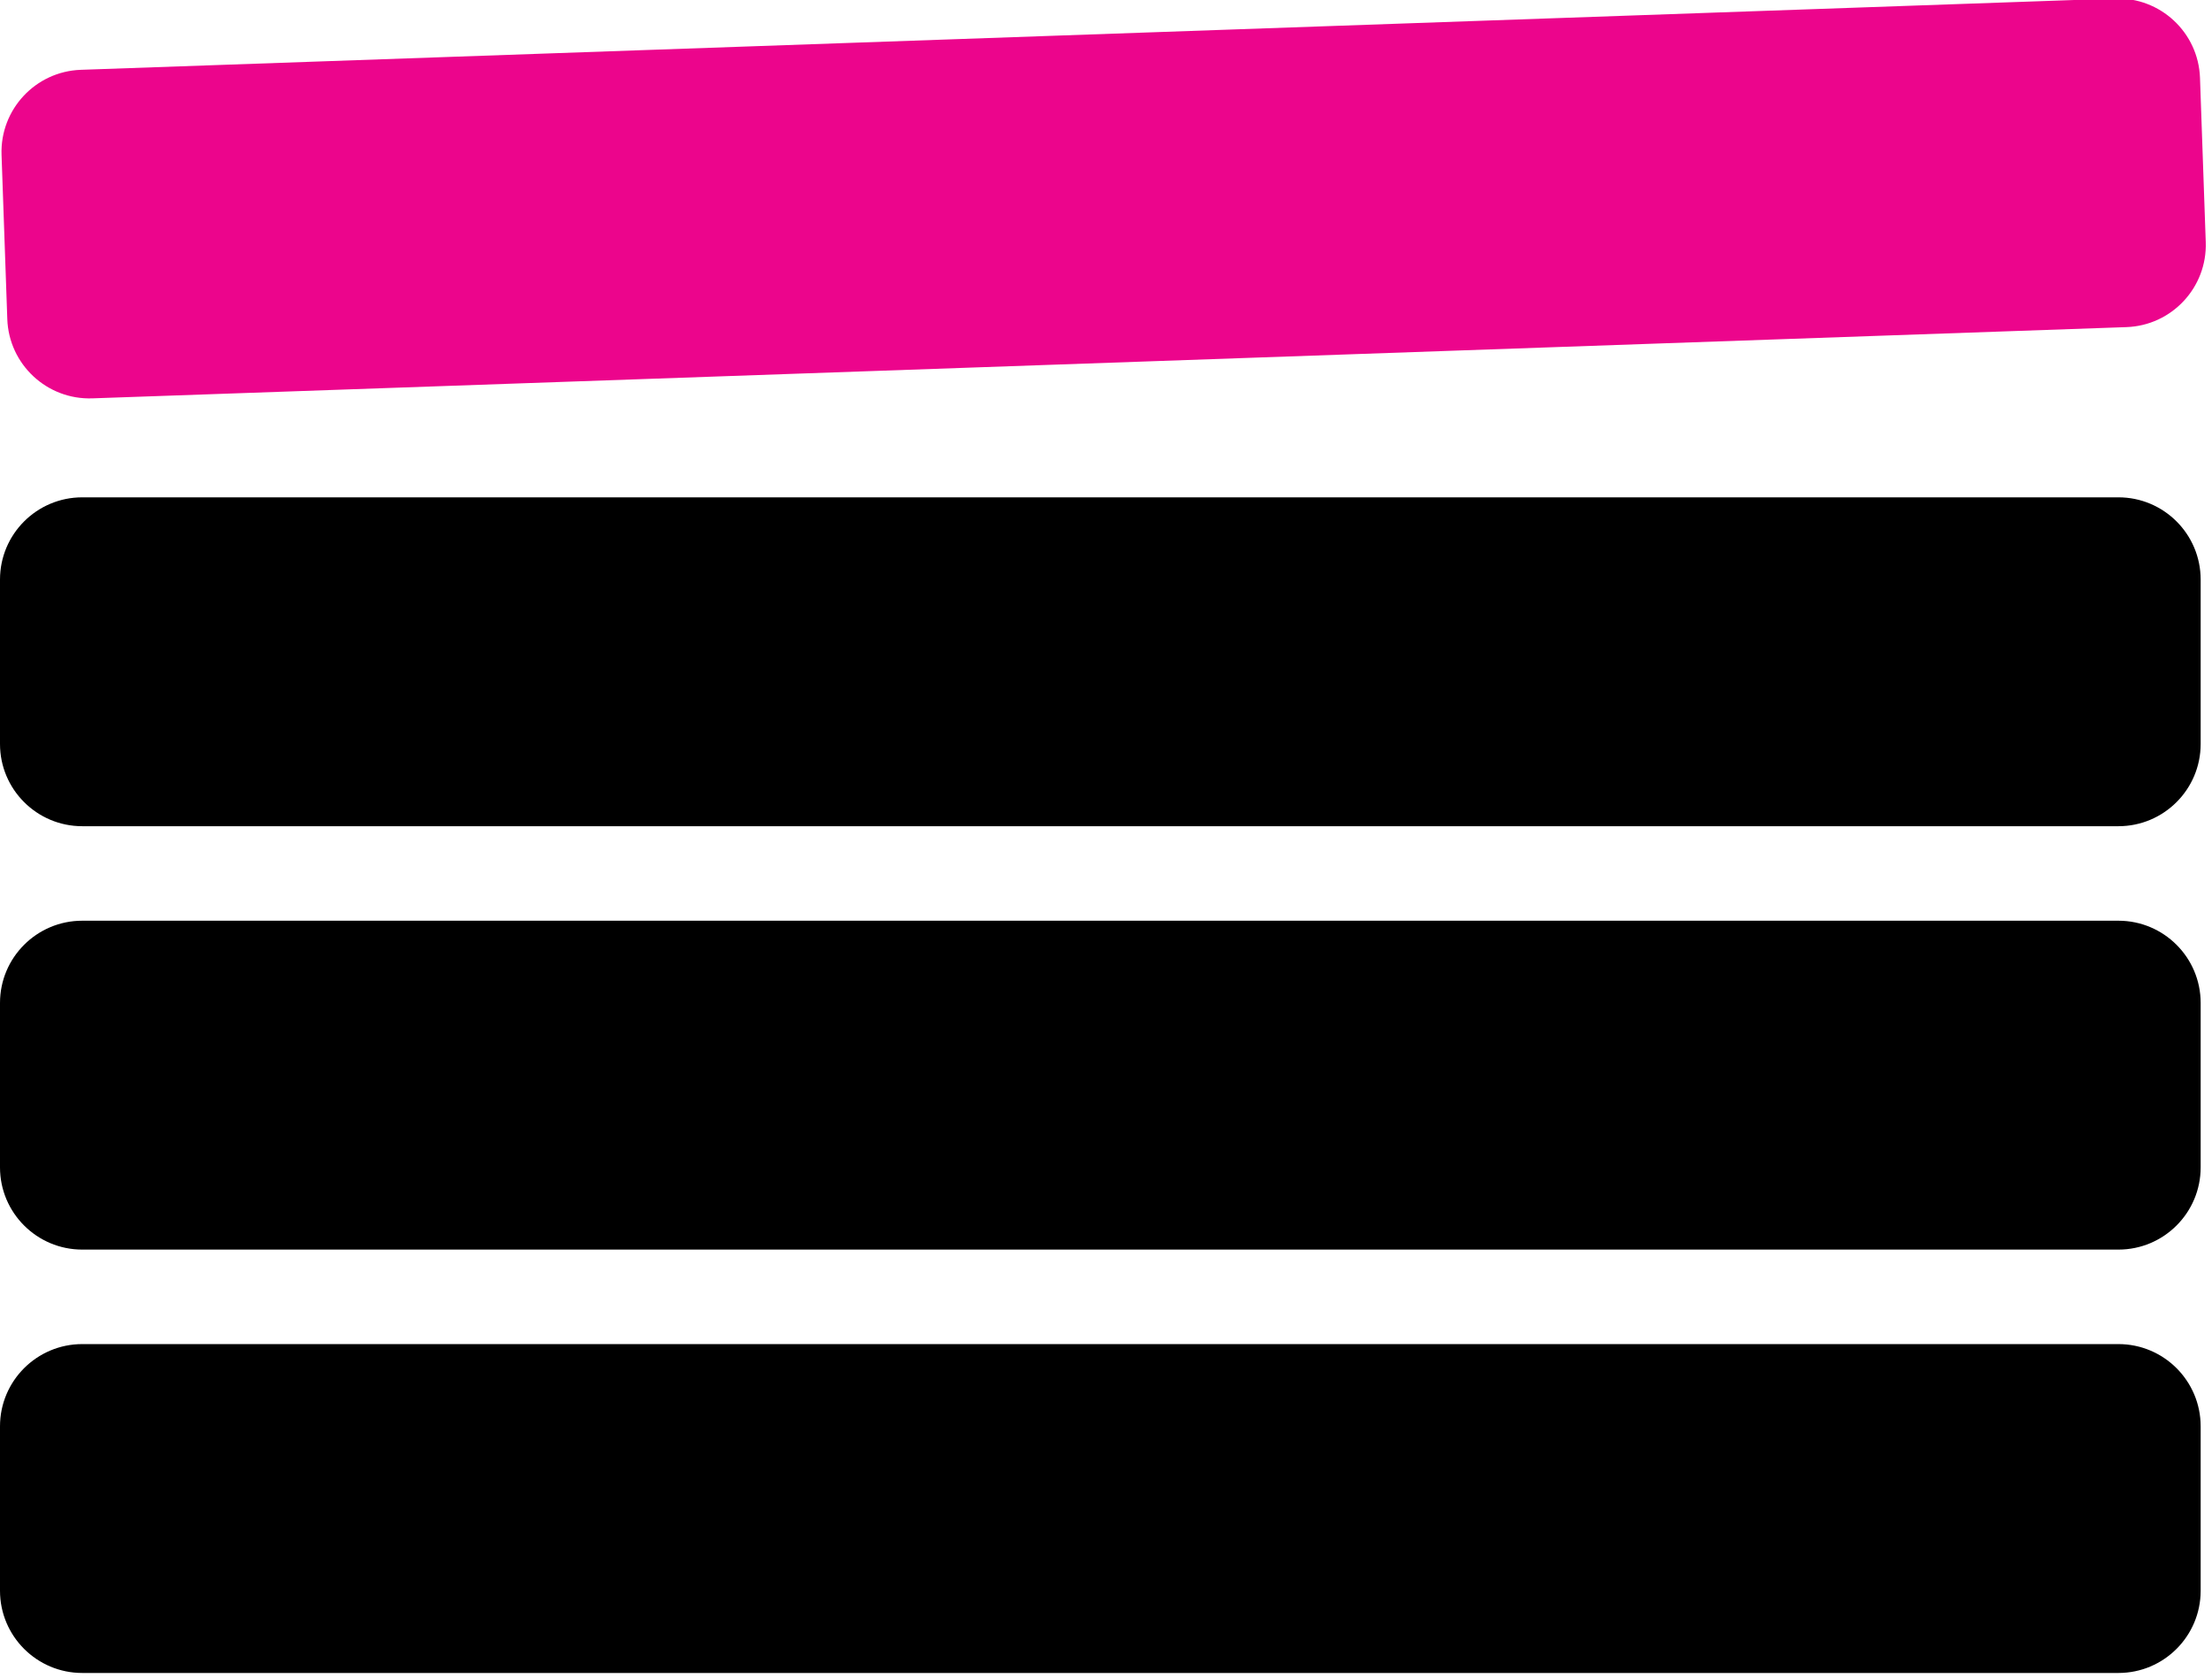 <svg viewBox="0 0 195 148" version="1.1" xmlns="http://www.w3.org/2000/svg" xmlns:xlink="http://www.w3.org/1999/xlink" xml:space="preserve"  style="fill-rule:evenodd;clip-rule:evenodd;stroke-linejoin:round;stroke-miterlimit:2;">
    <g transform="matrix(1,0,0,1,-352,-190.478)">
        <g transform="matrix(0.999,-0.035,0.035,0.999,-6.661,12.405)">
            <path d="M546,204.25C546,200.249 542.751,197 538.75,197L359.25,197C355.249,197 352,200.249 352,204.25L352,218.75C352,222.751 355.249,226 359.25,226L538.75,226C542.751,226 546,222.751 546,218.75L546,204.25Z" style="fill:#ec058c;"/>
        </g>
        <g transform="matrix(1,0,0,1,0,37.333)">
            <path d="M546,204.25C546,200.249 542.751,197 538.75,197L359.25,197C355.249,197 352,200.249 352,204.25L352,218.75C352,222.751 355.249,226 359.25,226L538.75,226C542.751,226 546,222.751 546,218.75L546,204.25Z"/>
        </g>
        <g transform="matrix(1,0,0,1,0,74.667)">
            <path d="M546,204.25C546,200.249 542.751,197 538.75,197L359.25,197C355.249,197 352,200.249 352,204.25L352,218.75C352,222.751 355.249,226 359.25,226L538.75,226C542.751,226 546,222.751 546,218.75L546,204.25Z"/>
        </g>
        <g transform="matrix(1,0,0,1,0,112)">
            <path d="M546,204.25C546,200.249 542.751,197 538.75,197L359.25,197C355.249,197 352,200.249 352,204.25L352,218.75C352,222.751 355.249,226 359.25,226L538.75,226C542.751,226 546,222.751 546,218.75L546,204.25Z"/>
        </g>
    </g>
</svg>
